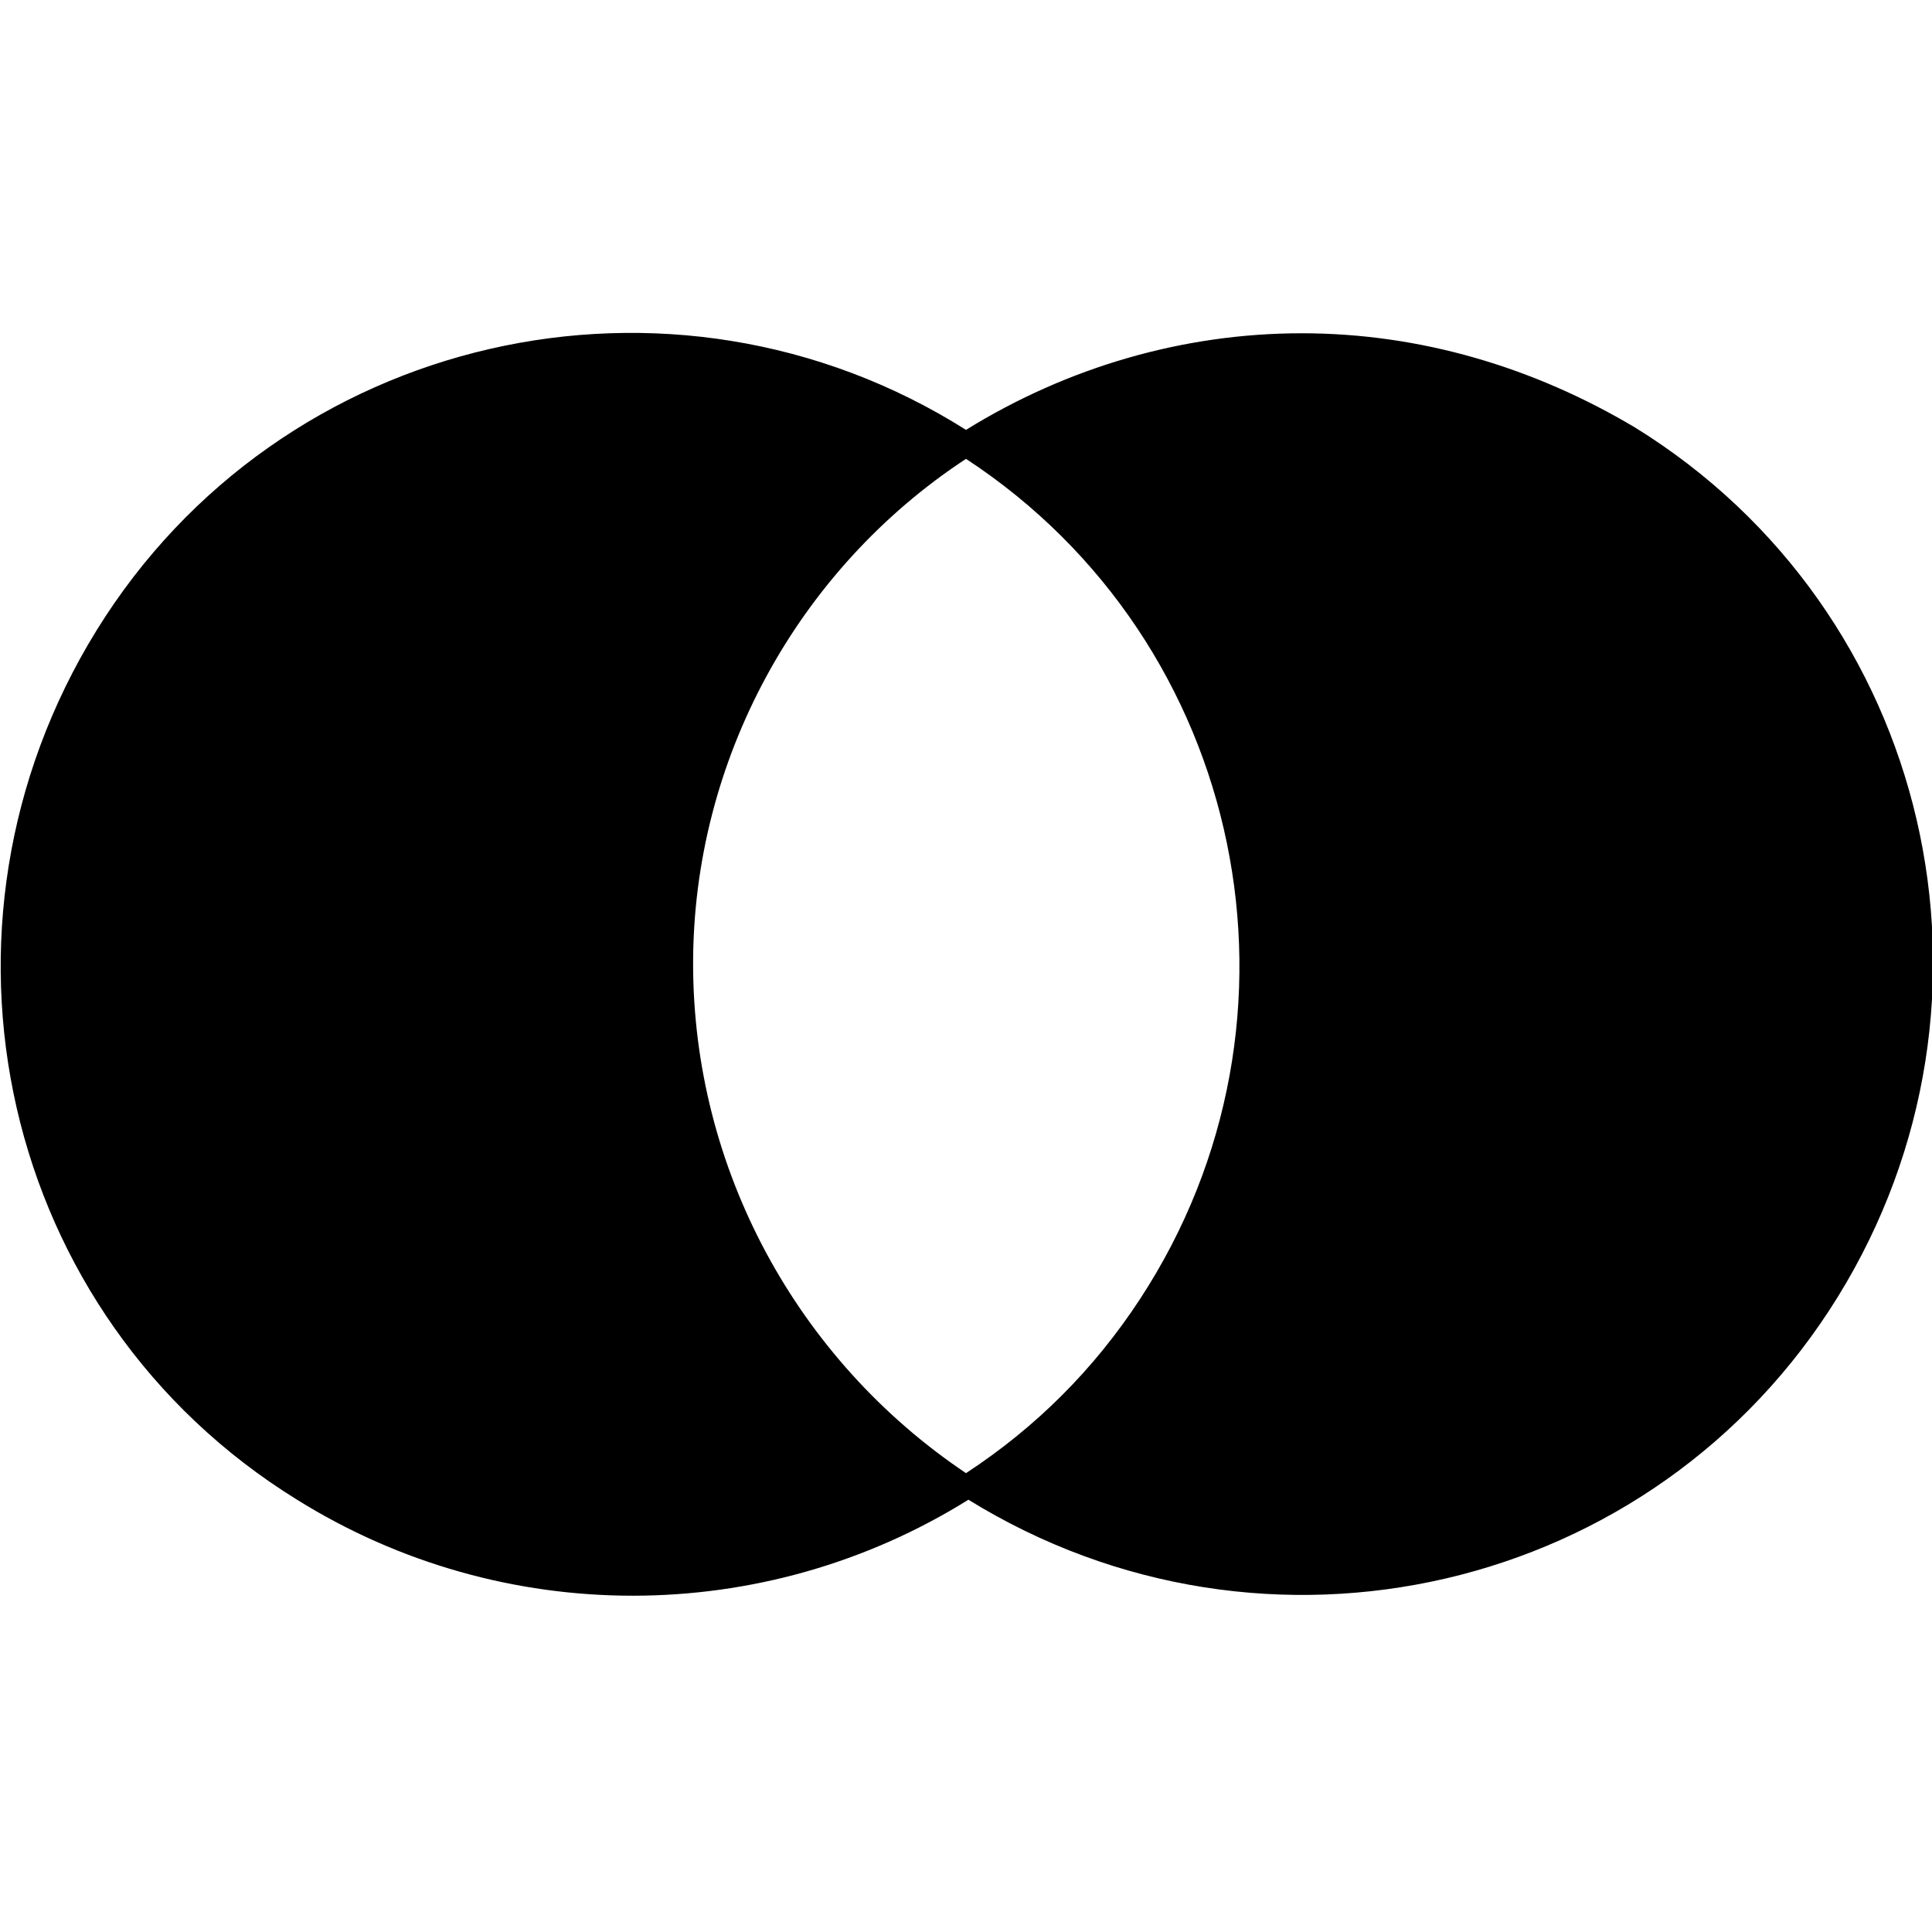 <?xml version="1.0" encoding="utf-8"?>
<!-- Generator: Adobe Illustrator 20.1.0, SVG Export Plug-In . SVG Version: 6.00 Build 0)  -->
<svg version="1.1" id="Layer_1" xmlns="http://www.w3.org/2000/svg" xmlns:xlink="http://www.w3.org/1999/xlink" x="0px" y="0px"
	 viewBox="0 0 80 80" style="enable-background:new 0 0 80 80;" xml:space="preserve">
<title>affinity</title>
<path d="M53.9,13.8c-4.9,0-9.7,1.4-13.9,4c-12.2-7.7-28.4-4-36,8.3s-4,28.4,8.3,36c8.5,5.3,19.3,5.3,27.8,0
	c12.3,7.6,28.4,3.9,36-8.4s3.9-28.4-8.4-36C63.5,15.2,58.8,13.8,53.9,13.8z M28.7,39.9c0-8.4,4.3-16.3,11.3-20.9
	c11.6,7.6,14.8,23.2,7.2,34.8c-1.9,2.9-4.3,5.3-7.2,7.2C33,56.3,28.7,48.4,28.7,39.9z"/>
</svg>
